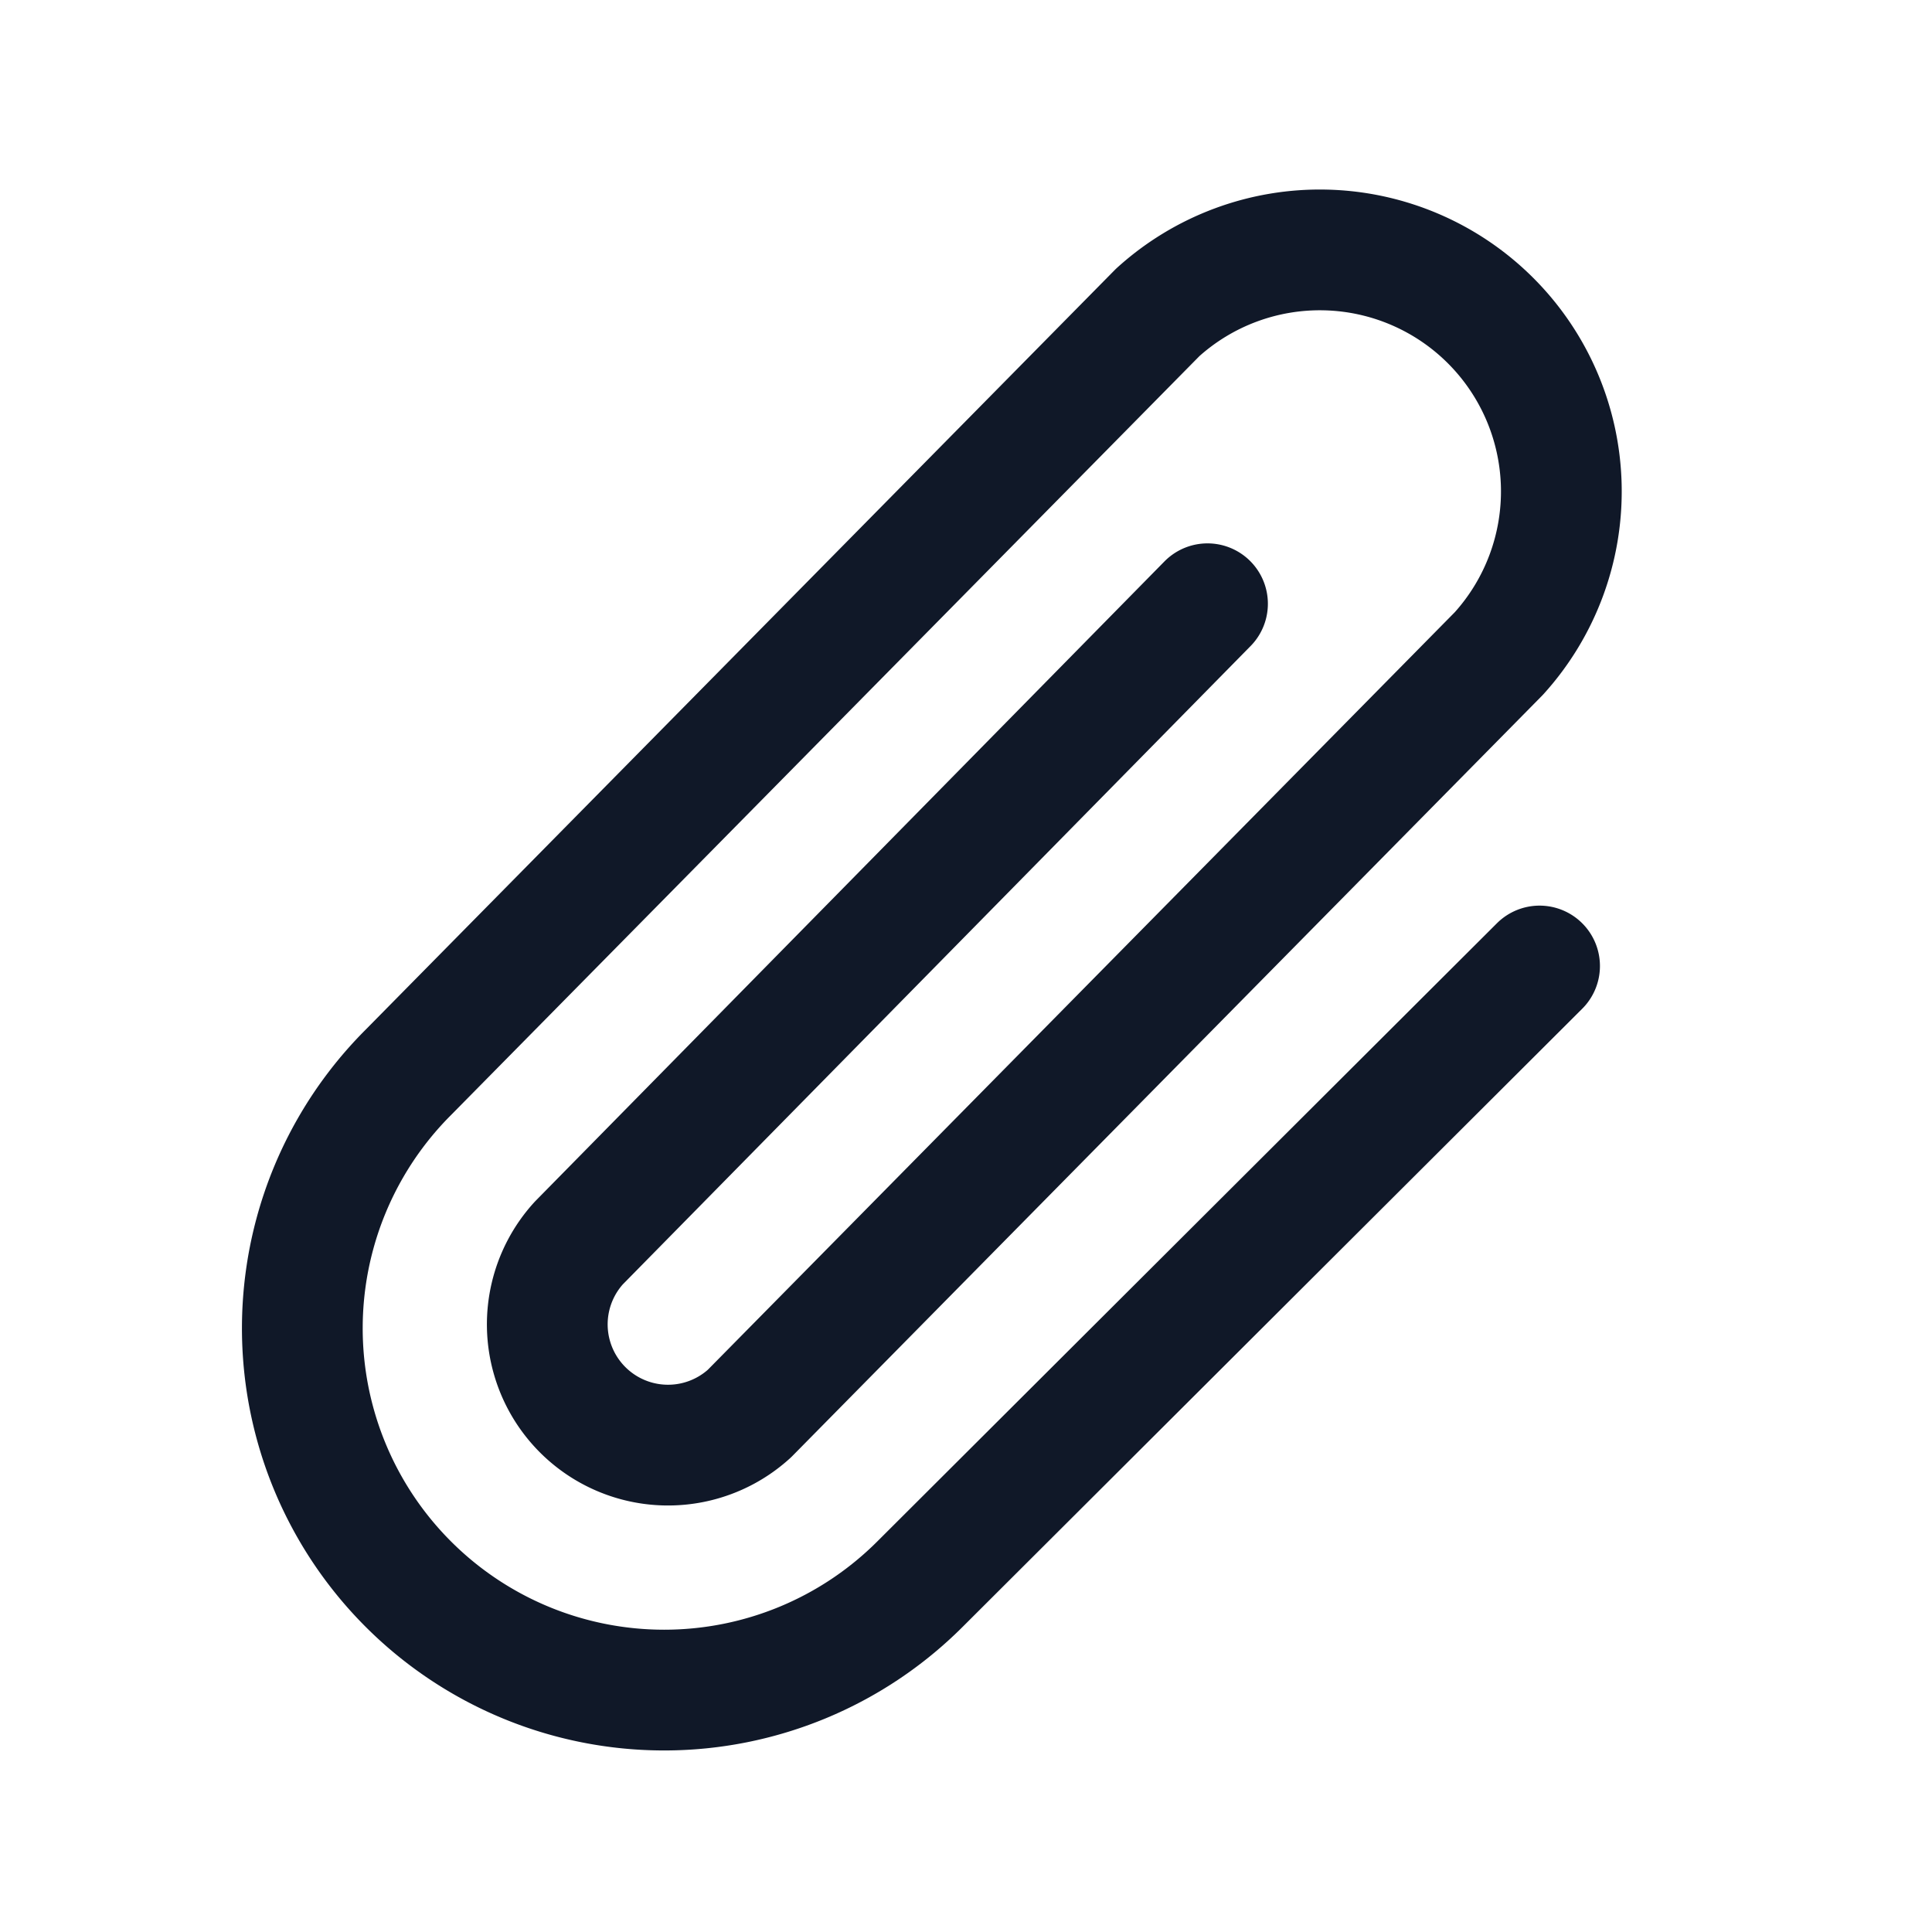 <svg xmlns="http://www.w3.org/2000/svg" width="32" height="32" fill="none"><g clip-path="url(#a)"><path stroke="#101828" stroke-linecap="round" stroke-linejoin="round" stroke-width="2" d="M20 10 9.588 20.587a2 2 0 0 0 2.825 2.826l12.412-12.588a4 4 0 0 0-5.65-5.65L6.763 17.762a5.993 5.993 0 1 0 8.475 8.476L25.5 16"/></g><defs><clipPath id="a"><rect width="32" height="32" fill="#fff" rx="5"/></clipPath></defs></svg>
